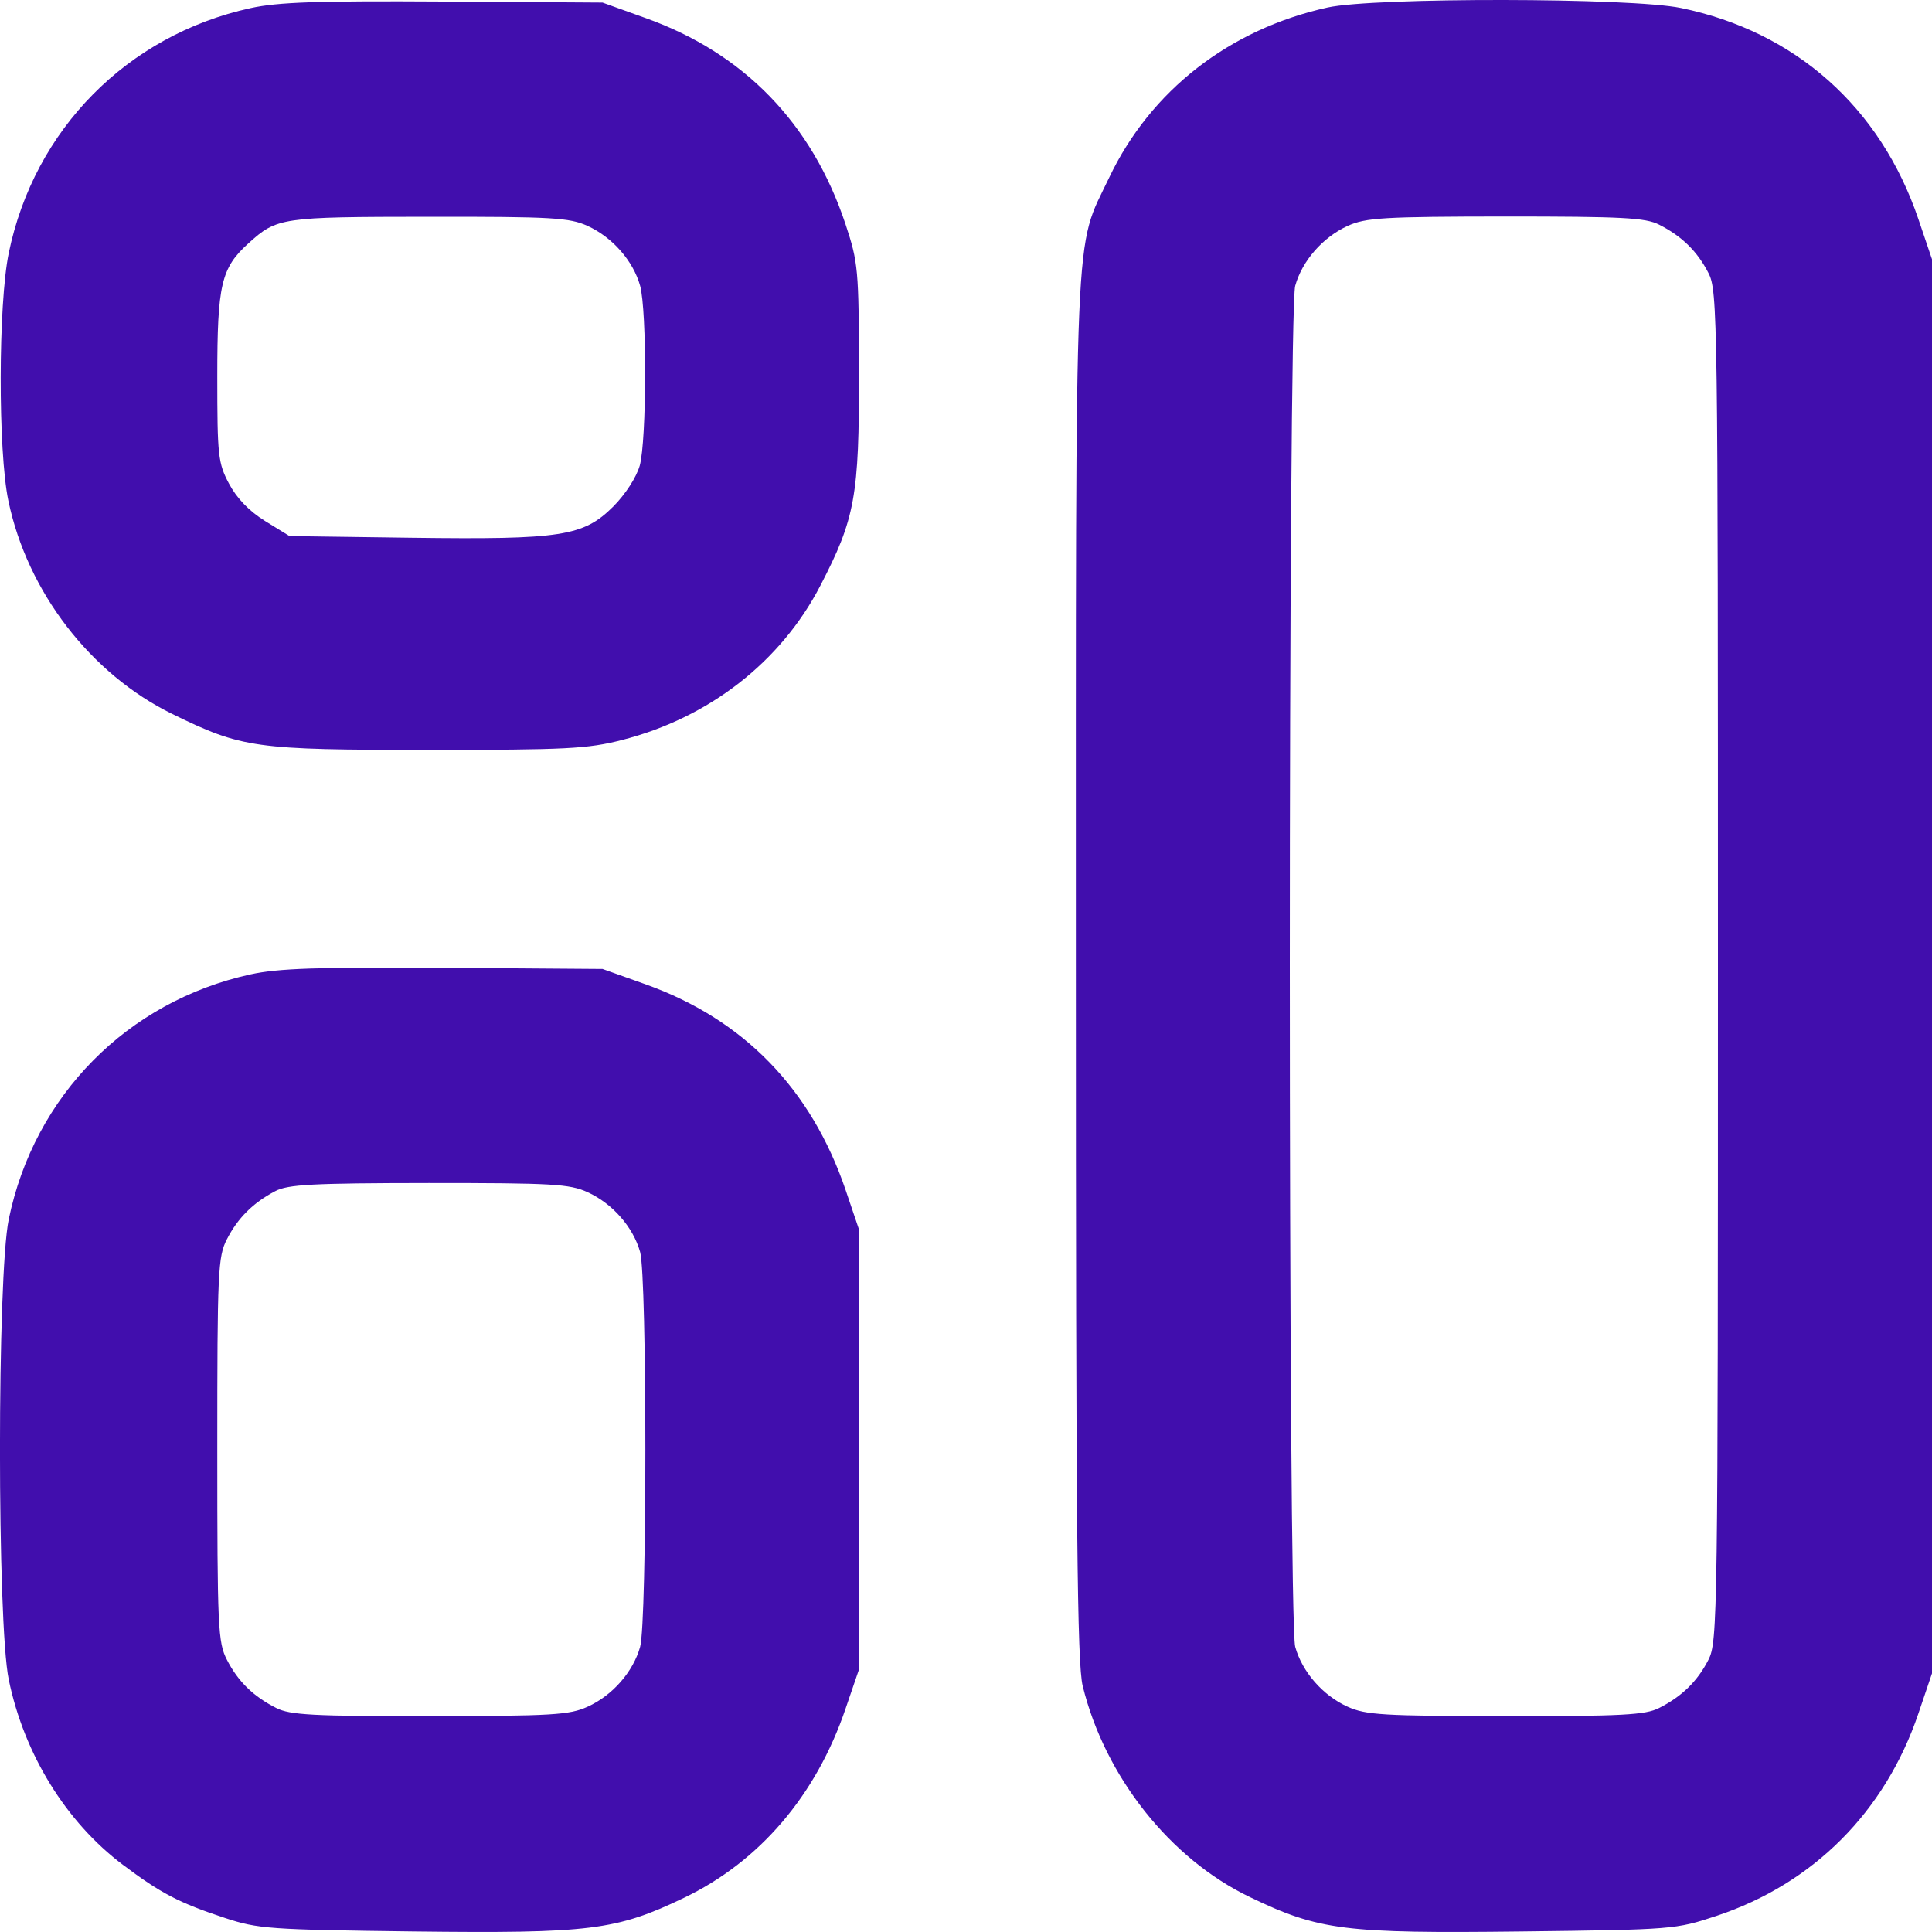 <svg width="15" height="15" viewBox="0 0 15 15" fill="none" xmlns="http://www.w3.org/2000/svg">
<path fill-rule="evenodd" clip-rule="evenodd" d="M1.945 0.063C0.988 0.273 0.266 1.005 0.068 1.964C-0.014 2.36 -0.016 3.503 0.065 3.888C0.212 4.594 0.704 5.233 1.337 5.543C1.881 5.809 1.977 5.822 3.331 5.822C4.395 5.822 4.562 5.814 4.83 5.745C5.504 5.573 6.061 5.14 6.368 4.549C6.639 4.027 6.671 3.853 6.669 2.892C6.668 2.088 6.663 2.038 6.564 1.739C6.304 0.957 5.775 0.412 5.012 0.14L4.678 0.02L3.447 0.012C2.466 0.006 2.16 0.016 1.945 0.063ZM10.308 0.058C9.546 0.226 8.934 0.702 8.612 1.378C8.337 1.957 8.353 1.57 8.353 7.503C8.353 11.886 8.363 12.915 8.406 13.09C8.579 13.794 9.085 14.433 9.706 14.73C10.242 14.988 10.44 15.012 11.813 14.996C12.991 14.982 13.01 14.98 13.327 14.875C14.079 14.625 14.635 14.067 14.894 13.305L15 12.992V7.503V2.013L14.894 1.7C14.599 0.832 13.939 0.245 13.051 0.062C12.663 -0.019 10.669 -0.021 10.308 0.058ZM4.562 1.754C4.755 1.842 4.916 2.025 4.97 2.219C5.023 2.413 5.021 3.418 4.967 3.615C4.941 3.706 4.856 3.837 4.762 3.932C4.529 4.164 4.36 4.19 3.198 4.175L2.248 4.162L2.058 4.045C1.934 3.968 1.838 3.868 1.778 3.755C1.693 3.595 1.687 3.539 1.687 2.923C1.687 2.21 1.717 2.081 1.928 1.89C2.151 1.688 2.181 1.684 3.329 1.683C4.29 1.682 4.421 1.69 4.562 1.754ZM12.881 1.744C13.057 1.833 13.178 1.951 13.264 2.119C13.336 2.259 13.338 2.43 13.338 7.503C13.338 12.575 13.336 12.746 13.264 12.887C13.178 13.055 13.057 13.172 12.881 13.261C12.775 13.315 12.595 13.325 11.688 13.324C10.738 13.323 10.604 13.315 10.463 13.251C10.27 13.164 10.11 12.98 10.056 12.786C10 12.585 10 2.42 10.056 2.219C10.11 2.025 10.27 1.842 10.463 1.754C10.604 1.69 10.738 1.682 11.688 1.681C12.595 1.681 12.775 1.69 12.881 1.744ZM1.945 7.565C0.988 7.775 0.266 8.507 0.068 9.466C-0.023 9.903 -0.023 12.604 0.068 13.041C0.187 13.619 0.513 14.147 0.955 14.479C1.249 14.7 1.391 14.774 1.746 14.891C2.003 14.976 2.093 14.982 3.212 14.996C4.58 15.012 4.784 14.987 5.308 14.736C5.897 14.454 6.336 13.94 6.565 13.266L6.672 12.953V11.254V9.554L6.566 9.241C6.299 8.455 5.774 7.914 5.012 7.642L4.678 7.523L3.447 7.514C2.466 7.508 2.16 7.518 1.945 7.565ZM4.562 9.256C4.755 9.344 4.916 9.527 4.97 9.721C5.024 9.916 5.024 12.592 4.97 12.786C4.916 12.98 4.755 13.164 4.562 13.251C4.422 13.315 4.288 13.323 3.337 13.324C2.43 13.325 2.251 13.315 2.145 13.261C1.968 13.172 1.848 13.055 1.762 12.887C1.692 12.752 1.687 12.639 1.687 11.254C1.687 9.868 1.692 9.756 1.762 9.621C1.846 9.457 1.965 9.338 2.137 9.248C2.235 9.196 2.425 9.186 3.329 9.185C4.29 9.185 4.421 9.192 4.562 9.256Z" fill="#410EAD"/>
</svg>
